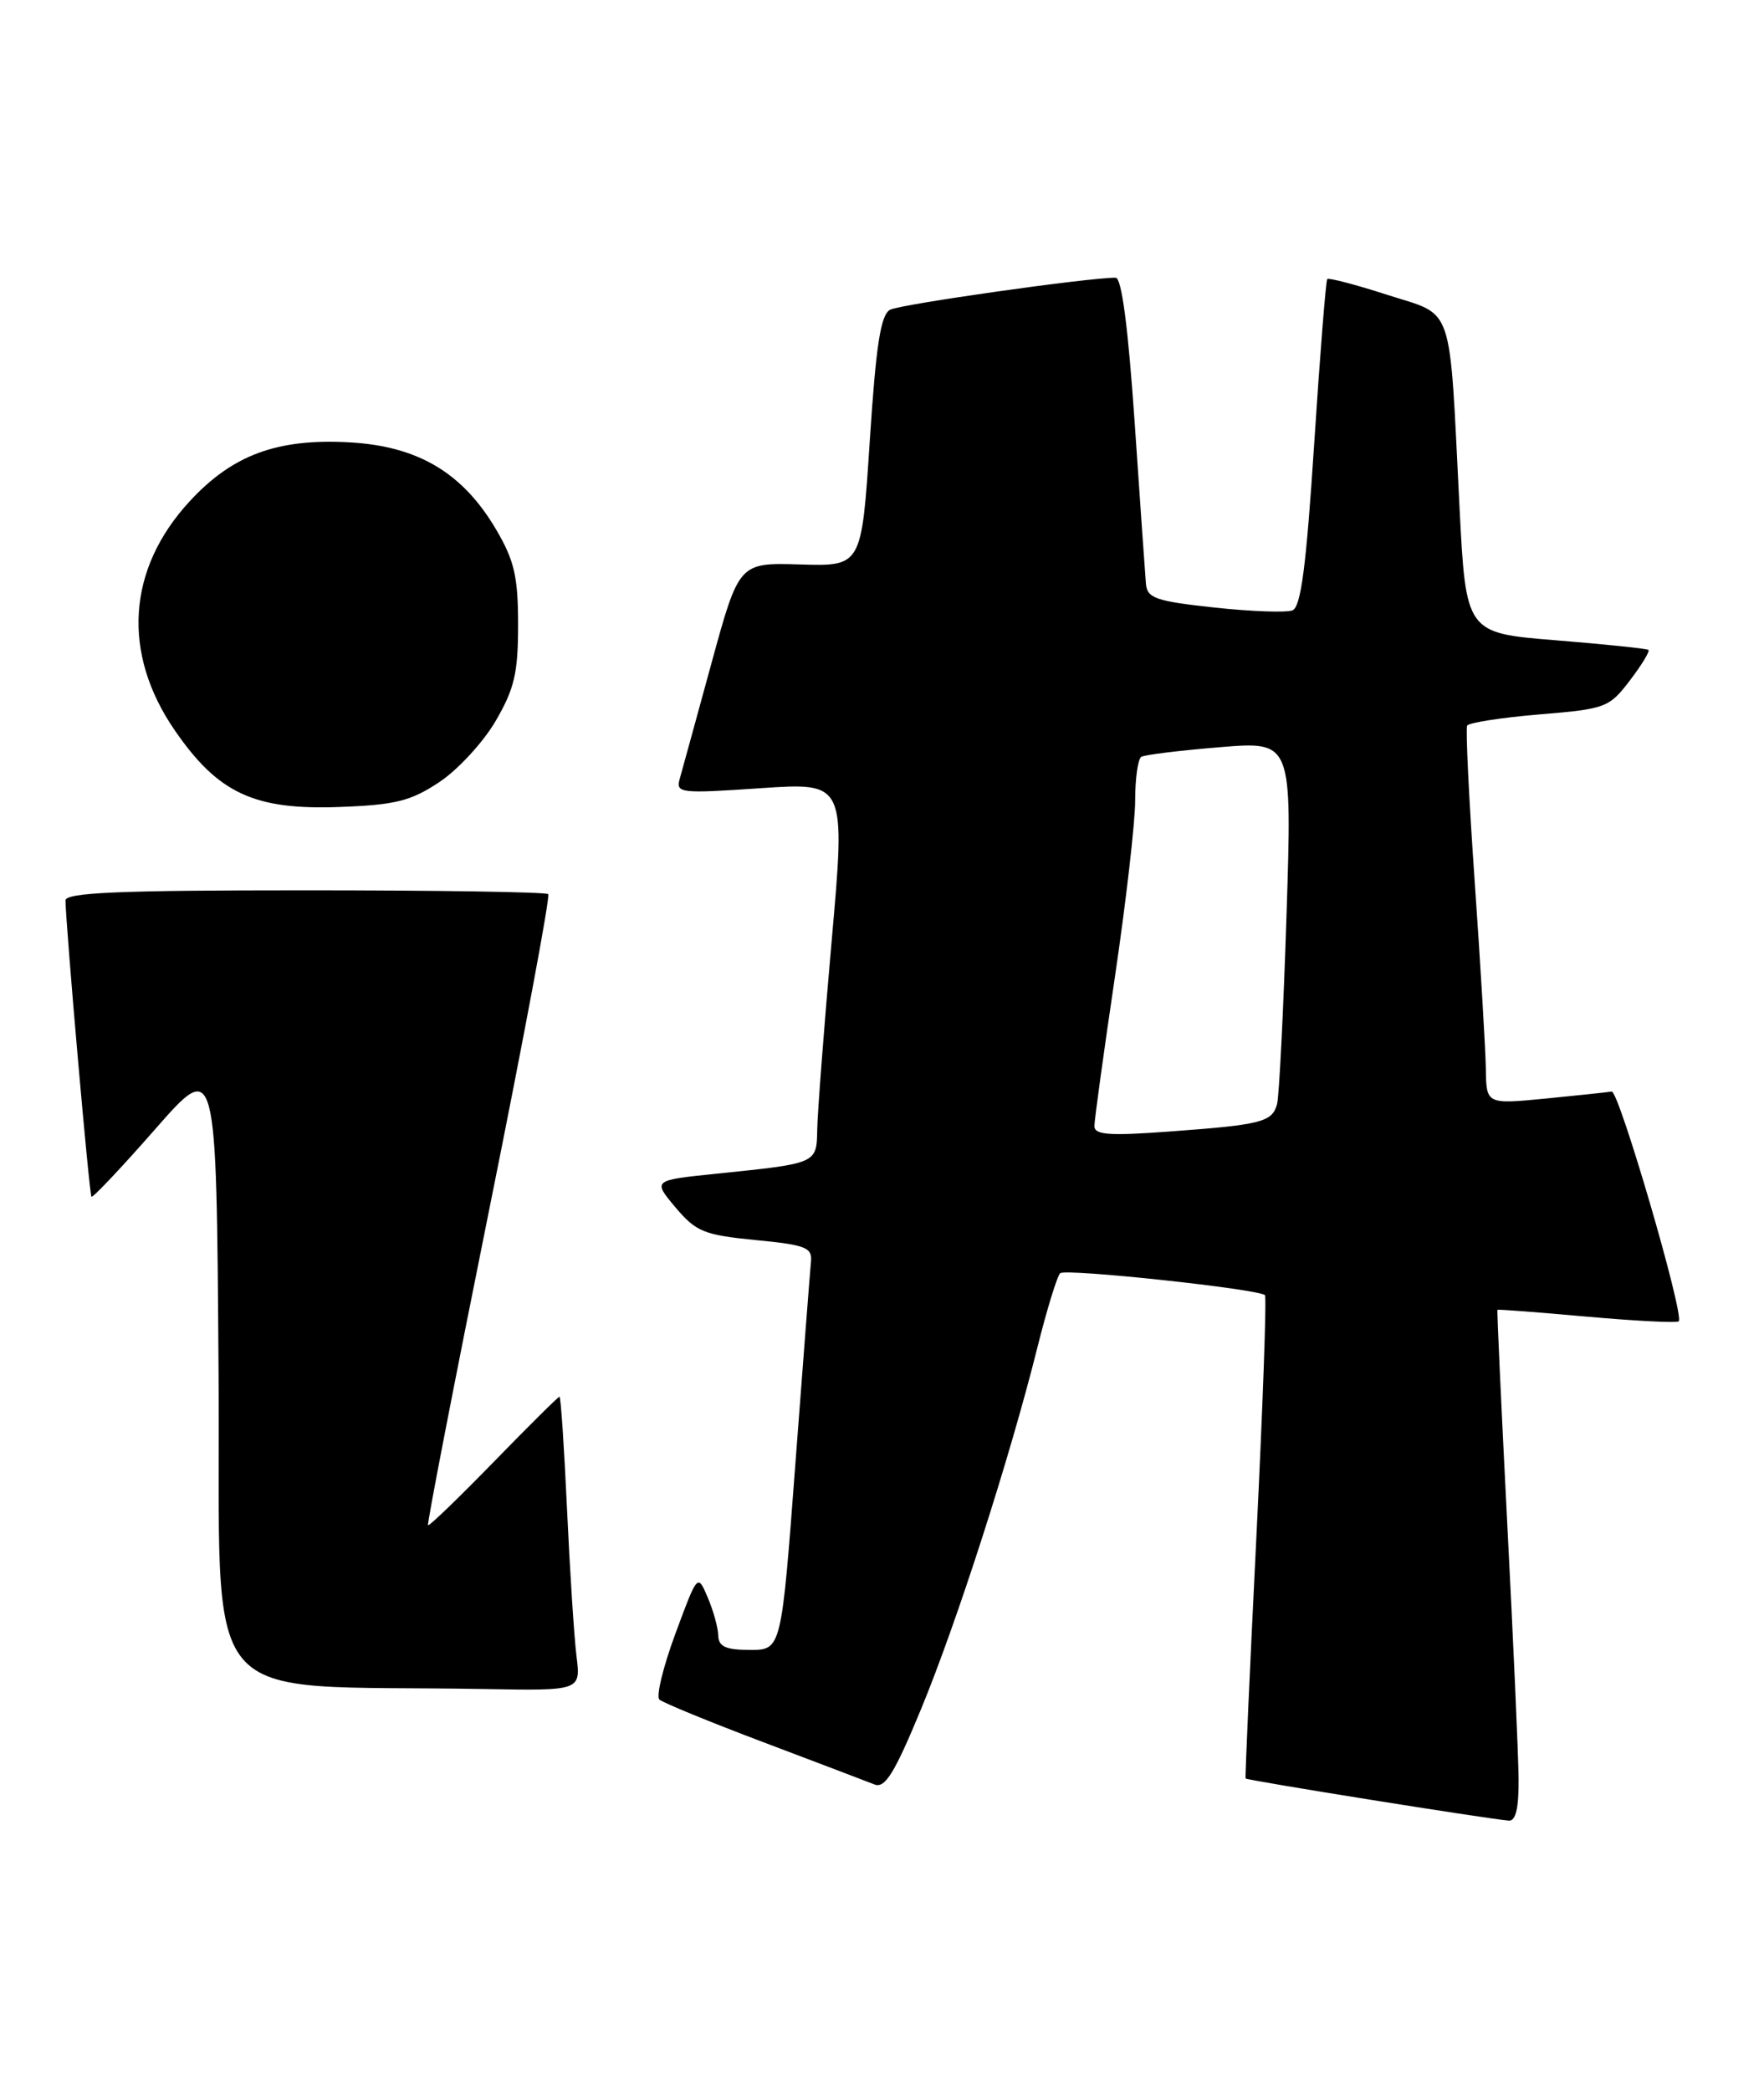 <?xml version="1.0" encoding="UTF-8" standalone="no"?>
<!DOCTYPE svg PUBLIC "-//W3C//DTD SVG 1.1//EN" "http://www.w3.org/Graphics/SVG/1.1/DTD/svg11.dtd" >
<svg xmlns="http://www.w3.org/2000/svg" xmlns:xlink="http://www.w3.org/1999/xlink" version="1.1" viewBox="0 0 216 256">
 <g >
 <path fill="currentColor"
d=" M 185.95 217.75 C 185.92 214.86 185.30 200.80 184.56 186.50 C 183.83 172.20 183.29 160.44 183.36 160.36 C 183.44 160.29 188.37 160.66 194.33 161.20 C 200.29 161.73 205.34 161.99 205.56 161.77 C 206.28 161.05 198.23 133.50 197.35 133.64 C 196.88 133.72 193.24 134.11 189.25 134.50 C 182.00 135.20 182.00 135.20 181.94 130.85 C 181.90 128.46 181.29 118.17 180.58 108.00 C 179.87 97.83 179.45 89.20 179.65 88.84 C 179.85 88.48 183.82 87.86 188.47 87.47 C 196.61 86.80 197.04 86.64 199.57 83.32 C 201.02 81.42 202.04 79.74 201.85 79.57 C 201.66 79.41 196.55 78.88 190.50 78.39 C 179.50 77.50 179.50 77.50 178.71 62.00 C 177.43 36.65 178.15 38.76 169.88 36.10 C 166.01 34.85 162.69 33.98 162.52 34.17 C 162.35 34.35 161.63 43.43 160.92 54.35 C 159.94 69.40 159.30 74.33 158.25 74.73 C 157.49 75.02 153.19 74.87 148.69 74.38 C 141.56 73.61 140.48 73.24 140.32 71.50 C 140.23 70.40 139.60 61.51 138.94 51.75 C 138.14 40.09 137.35 34.00 136.61 34.00 C 133.22 33.99 110.27 37.25 109.00 37.92 C 107.84 38.53 107.27 42.17 106.50 54.02 C 105.50 69.33 105.50 69.33 97.99 69.11 C 90.49 68.88 90.49 68.88 87.12 81.19 C 85.27 87.96 83.52 94.34 83.23 95.36 C 82.74 97.11 83.28 97.17 93.13 96.50 C 103.55 95.79 103.55 95.79 101.84 115.15 C 100.90 125.79 100.11 136.18 100.07 138.23 C 99.99 142.49 100.15 142.42 87.71 143.70 C 79.92 144.50 79.92 144.50 82.71 147.82 C 85.23 150.80 86.19 151.20 92.50 151.82 C 98.70 152.42 99.48 152.73 99.30 154.50 C 99.19 155.60 98.34 166.74 97.39 179.25 C 95.68 202.00 95.68 202.00 91.84 202.00 C 88.87 202.00 87.99 201.60 87.95 200.25 C 87.93 199.29 87.35 197.19 86.66 195.58 C 85.42 192.66 85.42 192.66 82.70 200.02 C 81.20 204.07 80.32 207.69 80.74 208.08 C 81.16 208.46 86.90 210.82 93.50 213.31 C 100.10 215.81 106.22 218.13 107.10 218.48 C 108.38 218.97 109.55 217.06 112.76 209.30 C 117.17 198.64 123.66 178.46 127.02 165.00 C 128.19 160.32 129.45 156.22 129.82 155.88 C 130.48 155.28 154.12 157.81 154.89 158.57 C 155.11 158.78 154.63 172.12 153.84 188.23 C 153.04 204.33 152.45 217.61 152.52 217.74 C 152.64 217.97 182.14 222.69 184.75 222.90 C 185.61 222.97 185.98 221.36 185.95 217.75 Z  M 70.59 202.75 C 70.30 200.41 69.78 192.31 69.43 184.75 C 69.08 177.19 68.67 171.00 68.51 171.00 C 68.35 171.00 64.72 174.60 60.44 179.00 C 56.16 183.39 52.55 186.88 52.41 186.74 C 52.27 186.60 55.63 169.27 59.88 148.21 C 64.13 127.16 67.39 109.73 67.13 109.47 C 66.88 109.21 53.47 109.00 37.33 109.00 C 14.52 109.00 8.00 109.28 8.02 110.25 C 8.08 113.64 10.93 146.27 11.20 146.52 C 11.36 146.67 14.88 142.95 19.00 138.25 C 26.50 129.69 26.50 129.69 26.76 167.81 C 27.06 210.50 23.42 206.15 59.31 206.79 C 71.12 207.00 71.12 207.00 70.59 202.75 Z  M 53.77 95.77 C 56.04 94.27 59.14 90.91 60.67 88.31 C 62.99 84.33 63.44 82.42 63.44 76.50 C 63.44 70.65 62.99 68.65 60.79 64.90 C 56.69 57.90 51.22 54.63 42.82 54.16 C 33.96 53.66 28.47 55.68 23.21 61.39 C 15.56 69.69 14.90 79.98 21.41 89.43 C 26.71 97.13 31.14 99.19 41.57 98.80 C 48.40 98.55 50.29 98.08 53.77 95.77 Z  M 134.01 137.86 C 134.01 137.11 135.14 128.93 136.51 119.67 C 137.88 110.42 139.00 100.66 139.00 97.98 C 139.00 95.31 139.34 92.91 139.75 92.66 C 140.16 92.41 144.49 91.88 149.36 91.48 C 158.22 90.75 158.22 90.75 157.53 112.12 C 157.15 123.88 156.63 134.26 156.37 135.20 C 155.76 137.38 154.44 137.71 143.25 138.53 C 135.80 139.08 134.00 138.95 134.01 137.86 Z "/>
</g>
</svg>